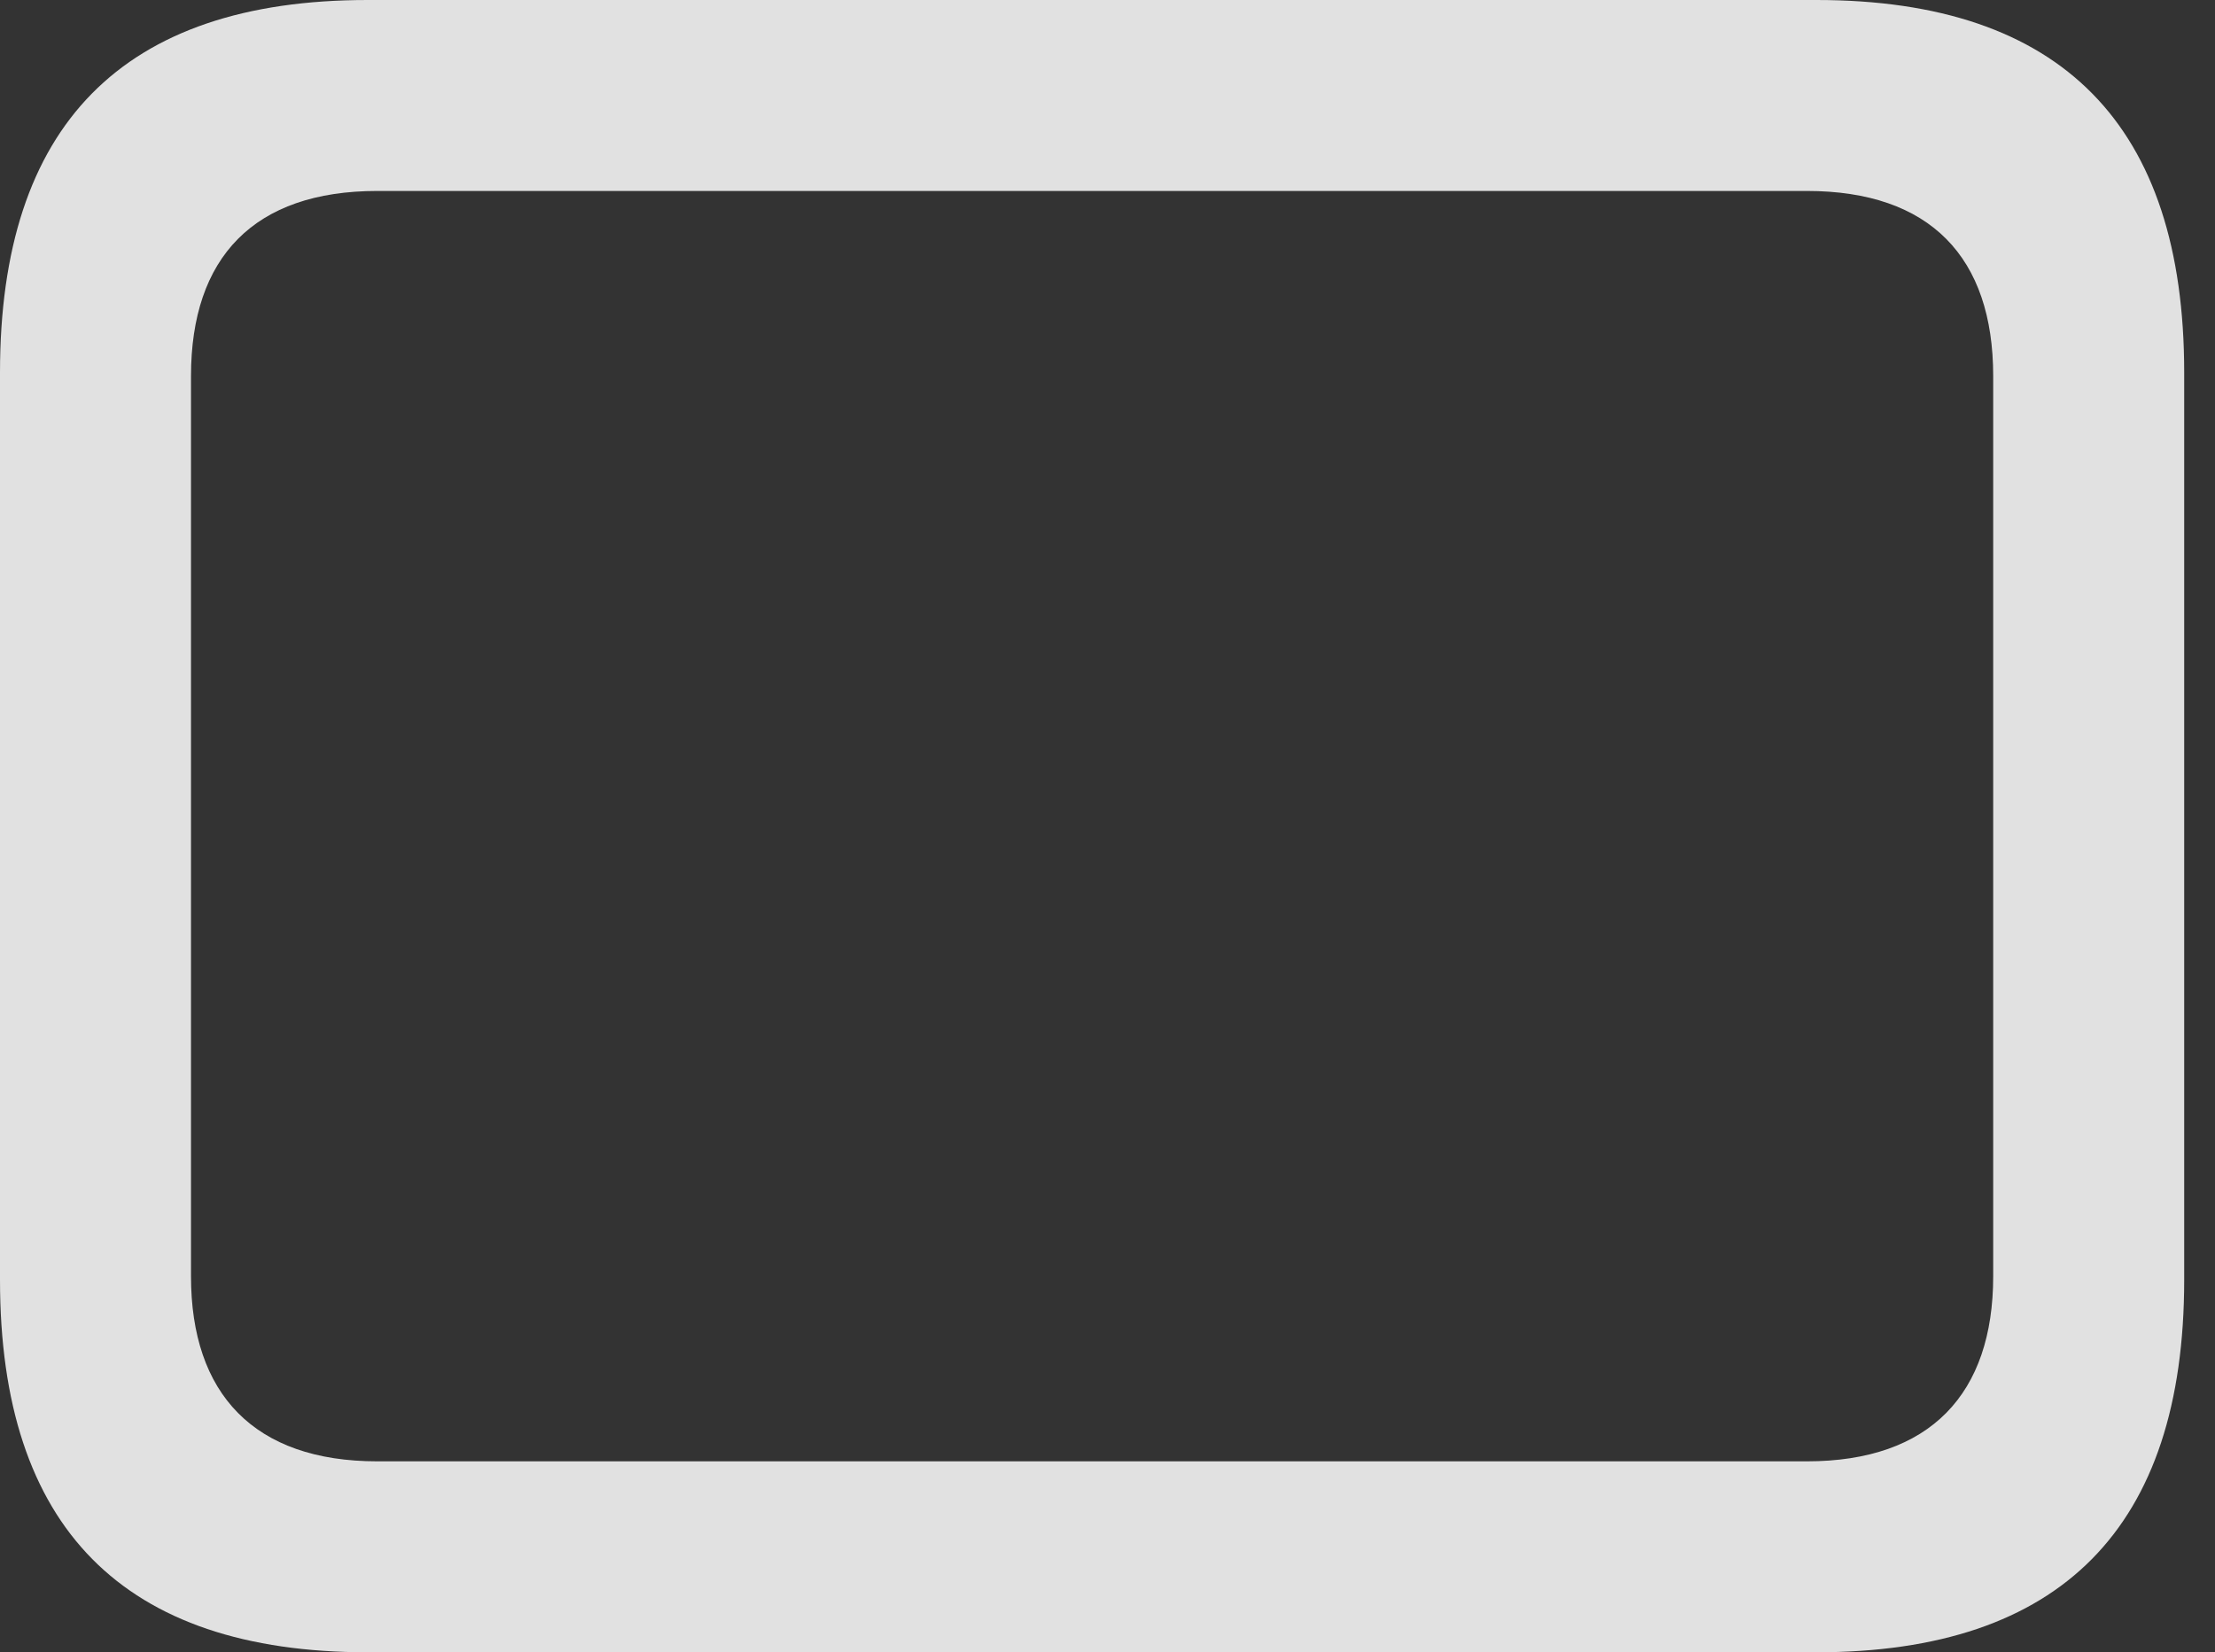 <?xml version="1.0" encoding="UTF-8"?>
<!--Generator: Apple Native CoreSVG 326-->
<!DOCTYPE svg
PUBLIC "-//W3C//DTD SVG 1.1//EN"
       "http://www.w3.org/Graphics/SVG/1.1/DTD/svg11.dtd">
<svg version="1.1" xmlns="http://www.w3.org/2000/svg" xmlns:xlink="http://www.w3.org/1999/xlink" viewBox="0 0 25.525 19.045">
 <rect x="0" y="0" width="25.525" height="19.045" fill="#333333" stroke="none"/>
 <g>
  <rect height="19.045" opacity="0" width="25.525" x="0" y="0"/>
  <path d="M0 4.293L0 14.752C0 17.609 1.422 19.045 4.238 19.045L20.932 19.045C23.748 19.045 25.17 17.609 25.17 14.752L25.17 4.293C25.17 1.449 23.762 0 20.932 0L4.238 0C1.408 0 0 1.449 0 4.293ZM2.201 4.334C2.201 2.967 2.926 2.201 4.348 2.201L20.822 2.201C22.244 2.201 22.969 2.967 22.969 4.334L22.969 14.711C22.969 16.064 22.244 16.844 20.822 16.844L4.348 16.844C2.926 16.844 2.201 16.064 2.201 14.711Z" fill="white" fill-opacity="0.85"/>
 </g>
</svg>
